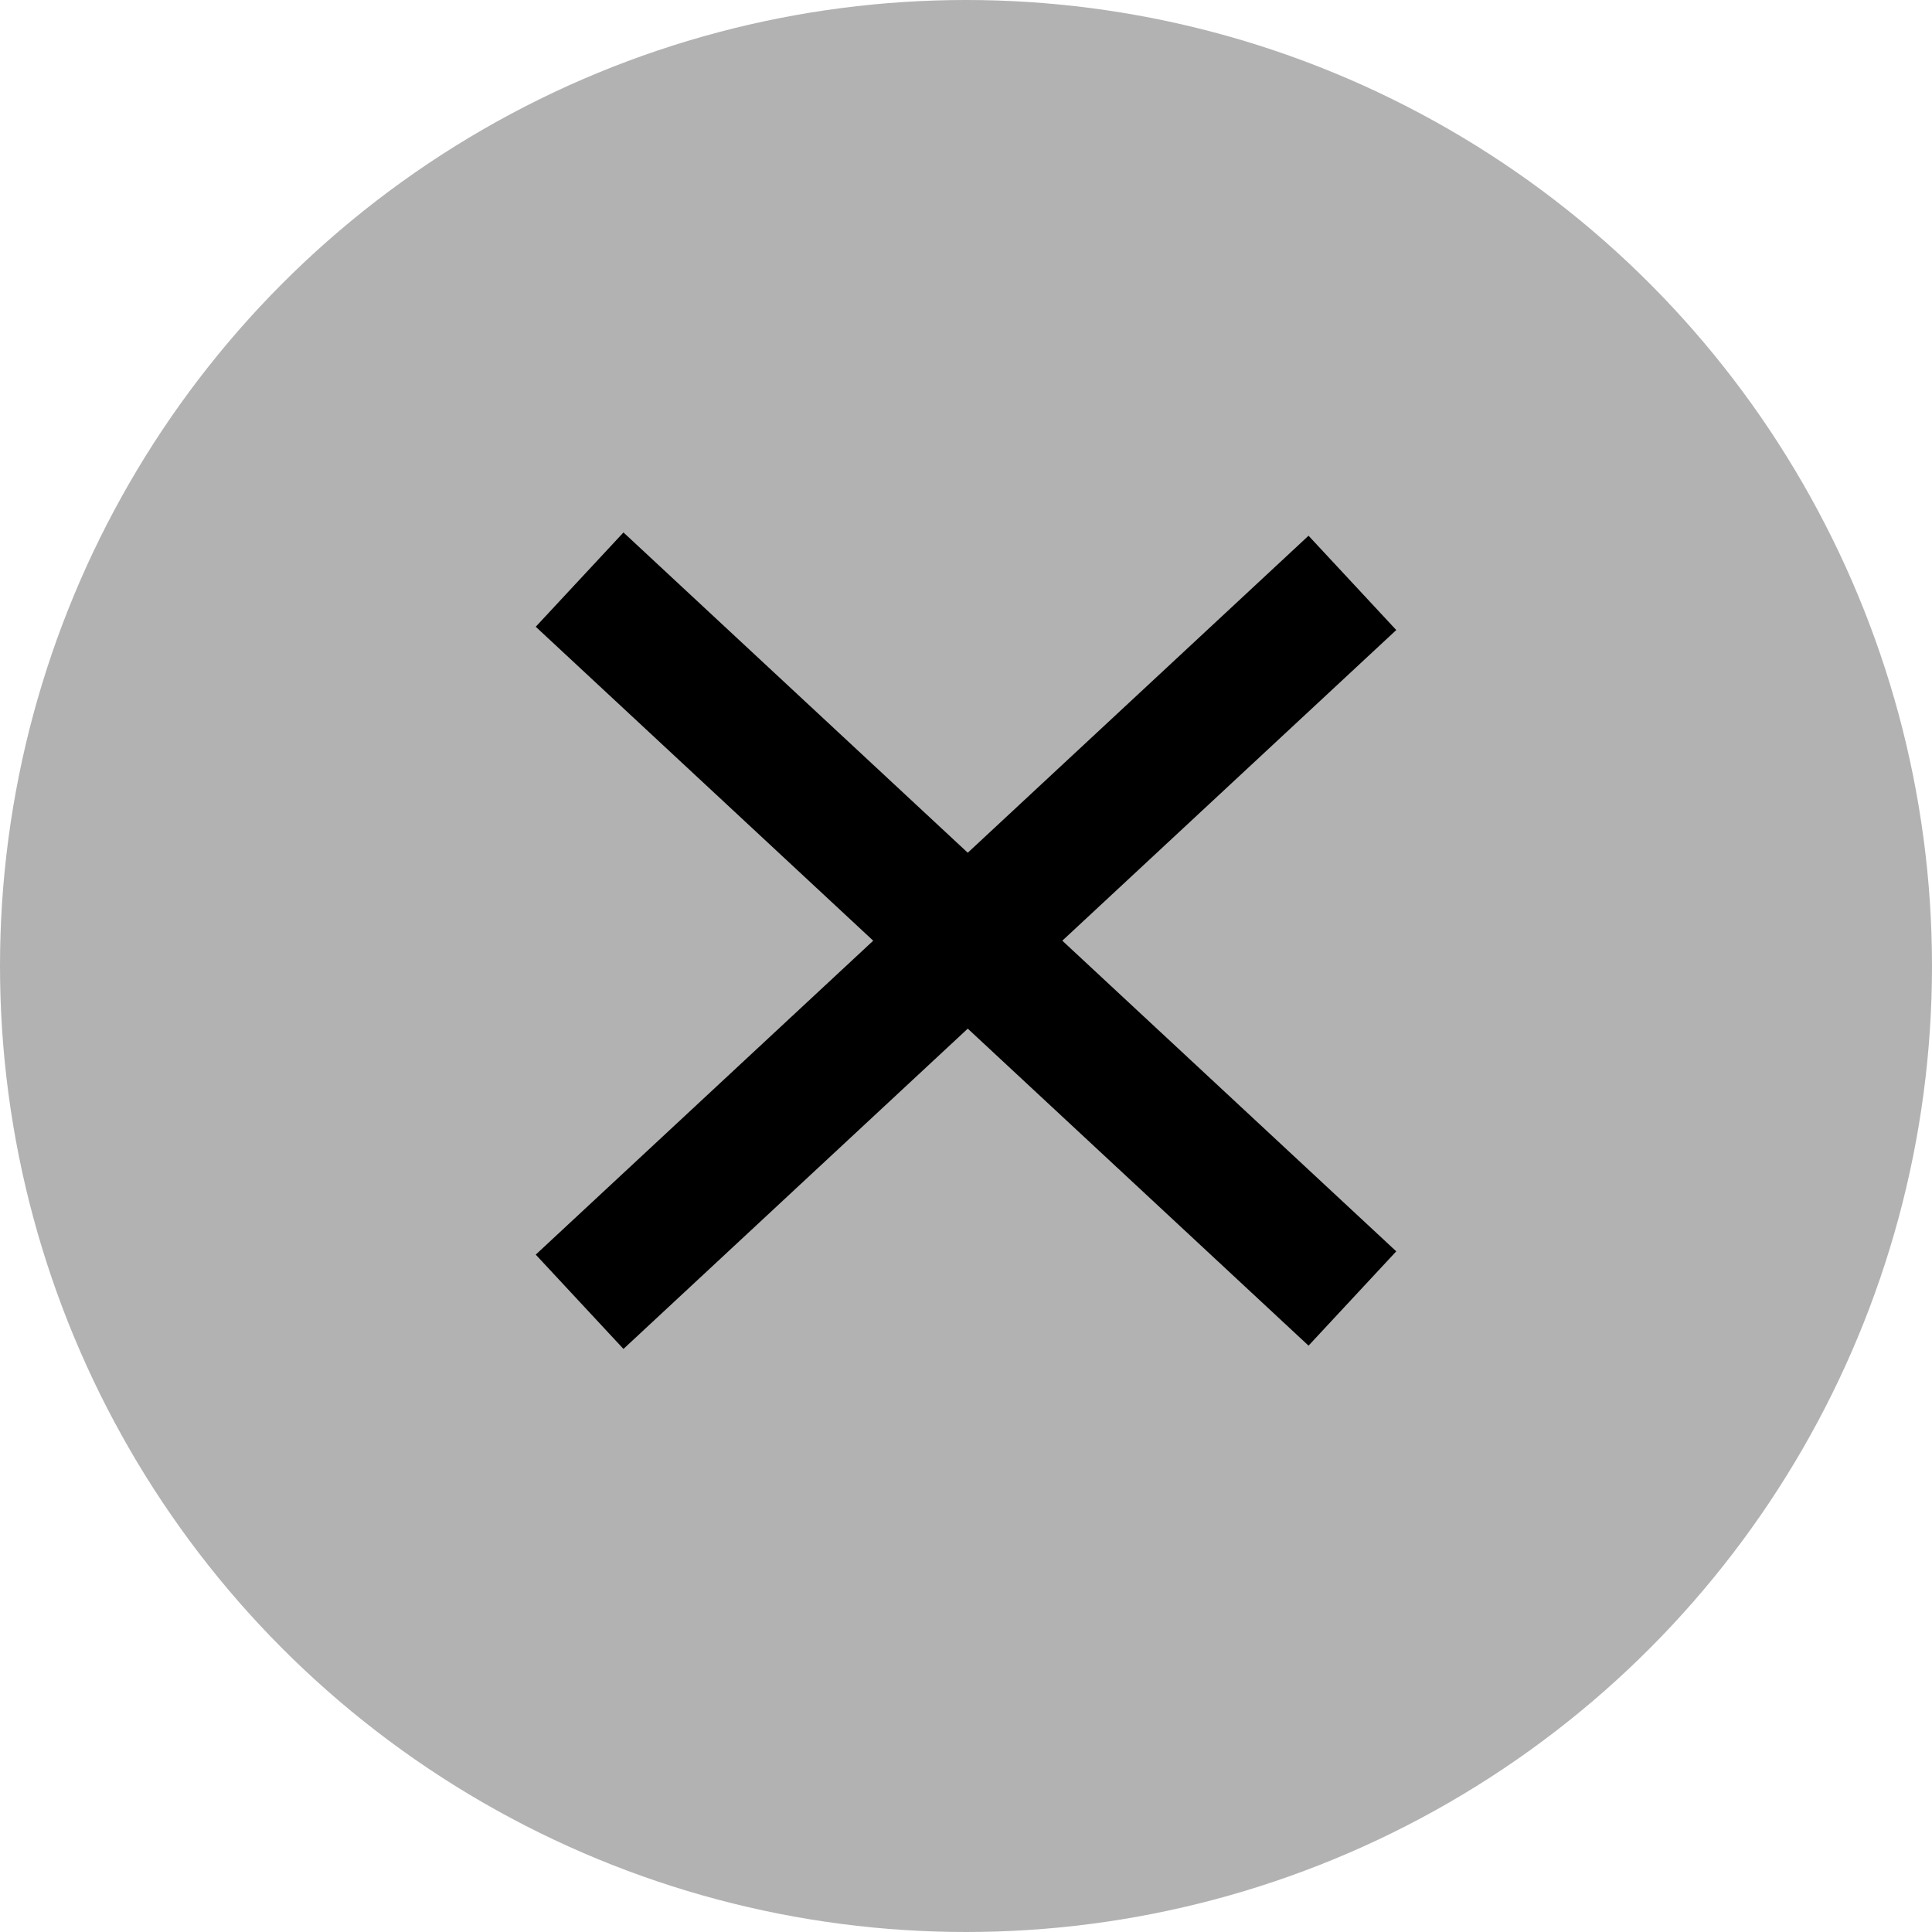 <svg width="30" height="30" viewBox="0 0 30 30" fill="none" xmlns="http://www.w3.org/2000/svg">
<circle cx="15" cy="15" r="15" fill="#B2B2B2"/>
<path d="M9 9L21 20.163M21 9.051L9 20.214" stroke="black" stroke-width="2"/>
</svg>

